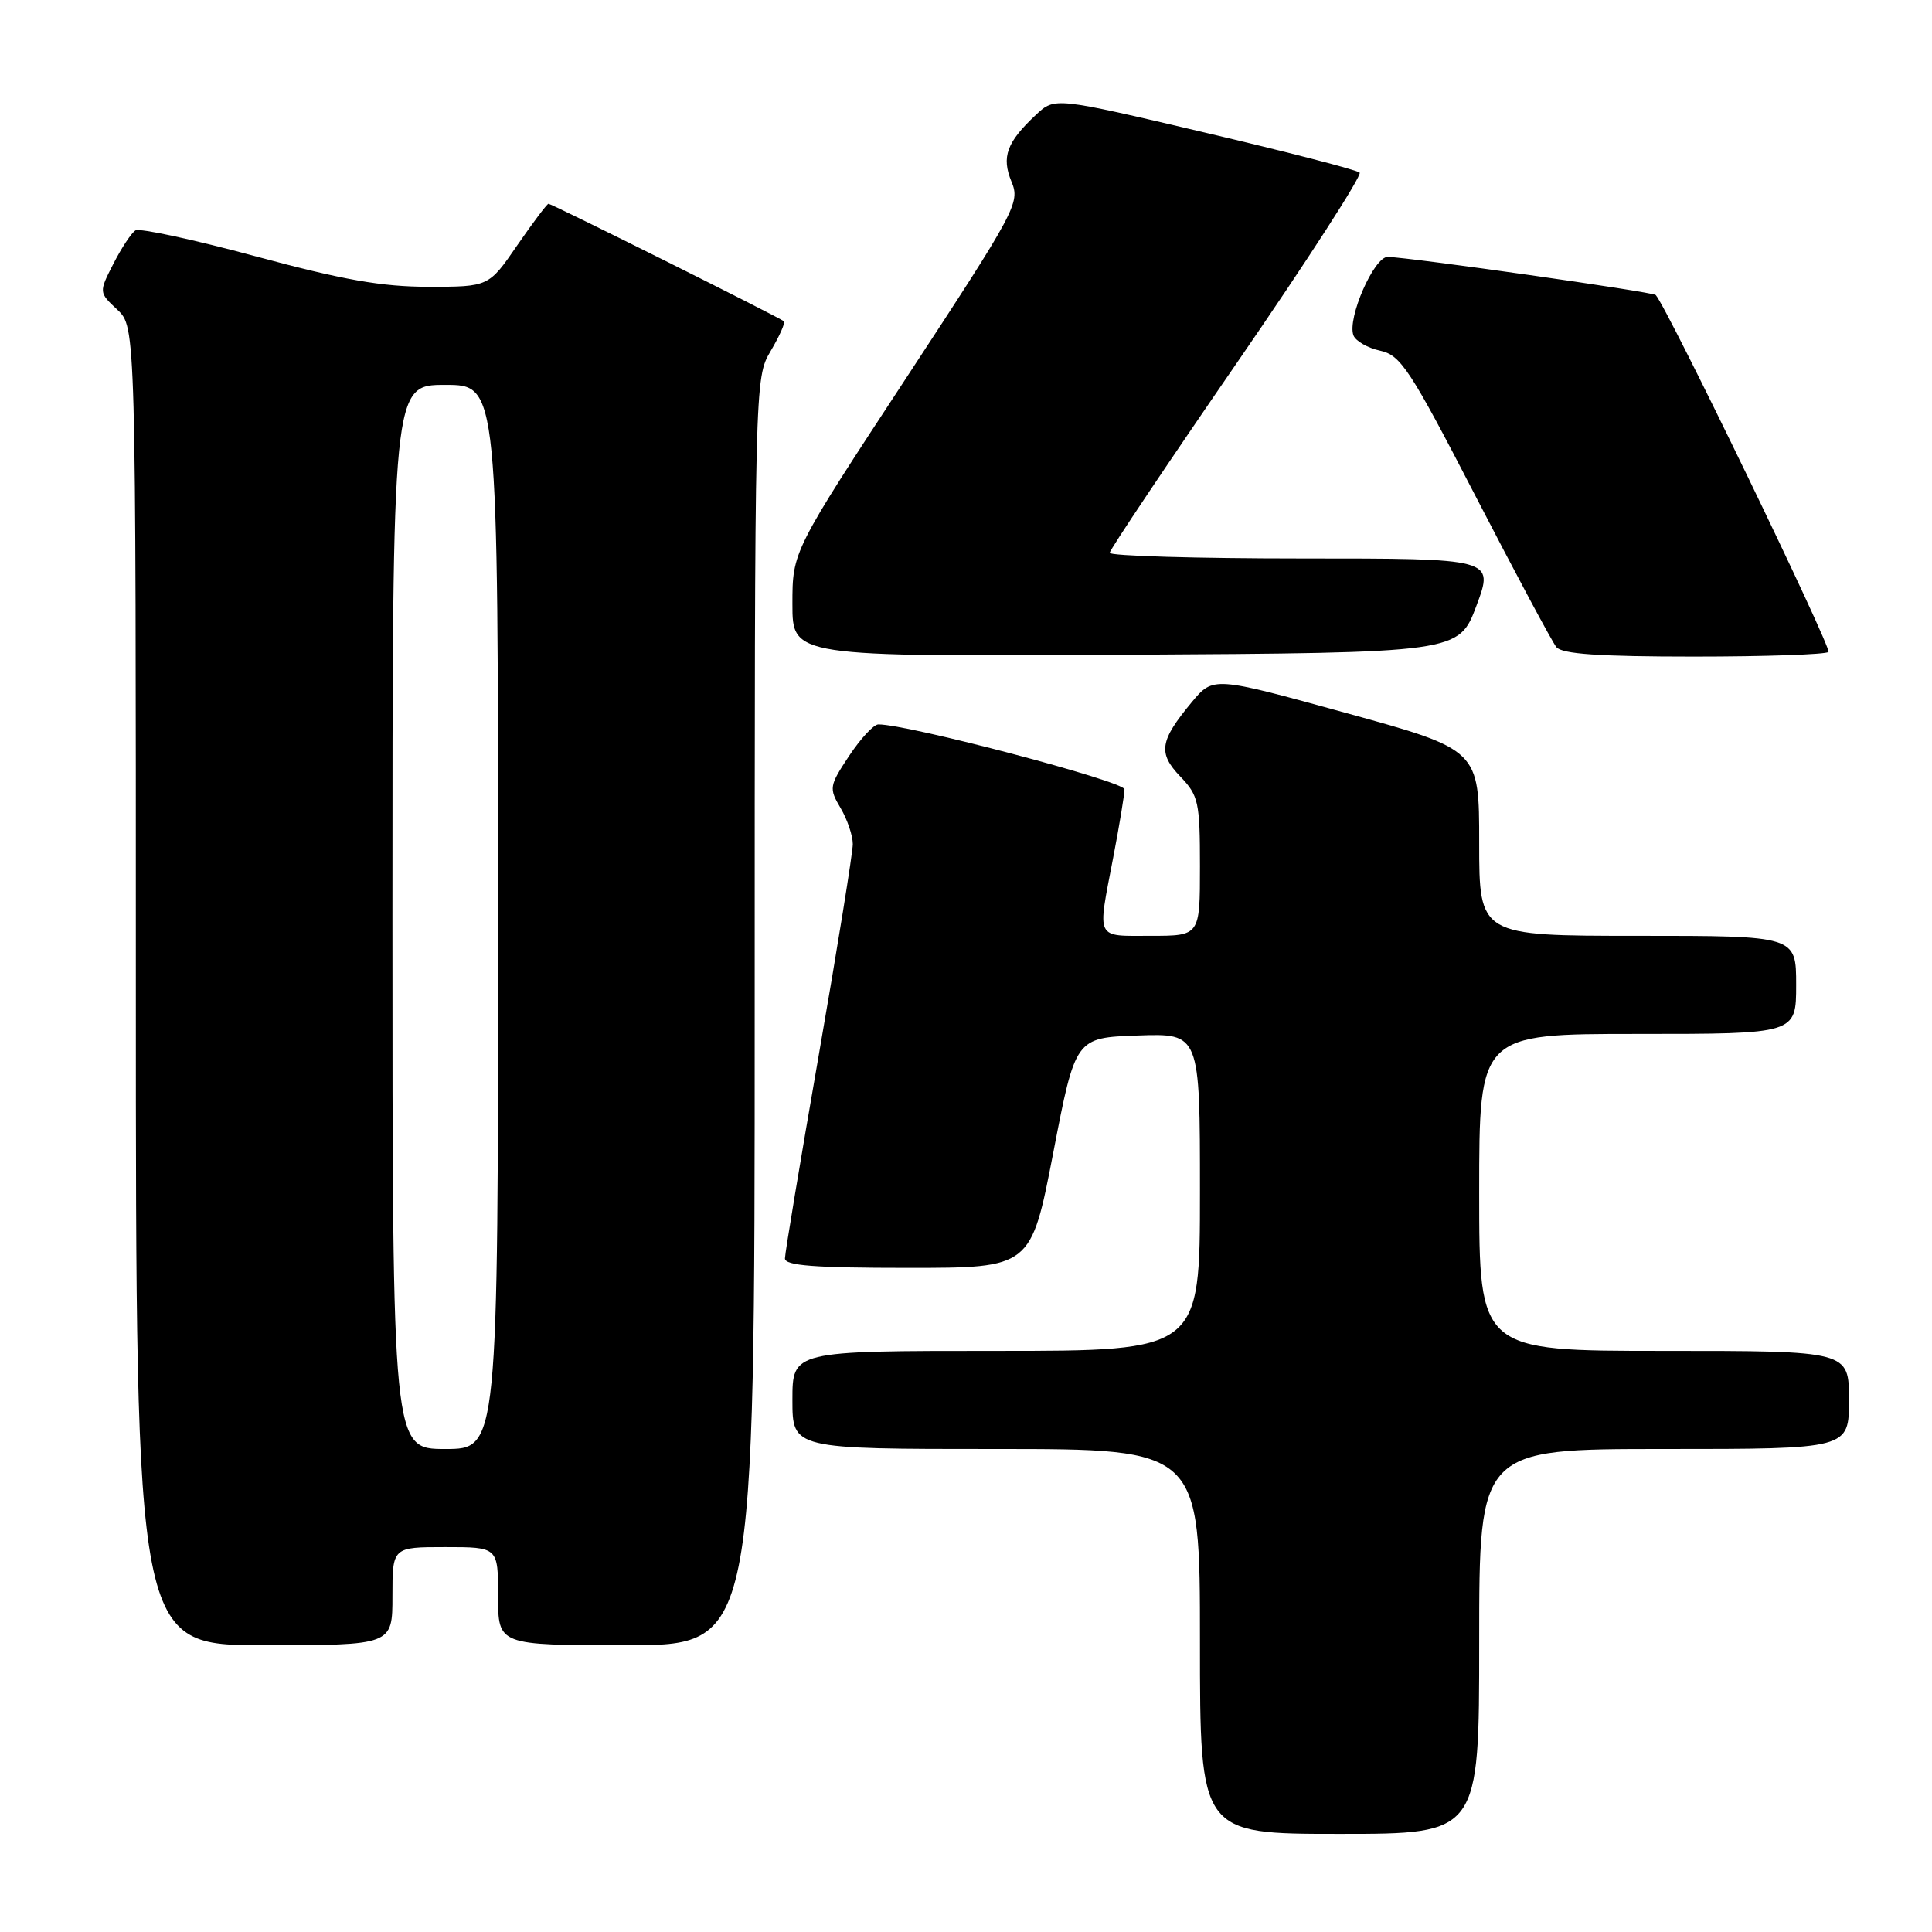 <?xml version="1.0" encoding="UTF-8" standalone="no"?>
<!DOCTYPE svg PUBLIC "-//W3C//DTD SVG 1.1//EN" "http://www.w3.org/Graphics/SVG/1.1/DTD/svg11.dtd" >
<svg xmlns="http://www.w3.org/2000/svg" xmlns:xlink="http://www.w3.org/1999/xlink" version="1.1" viewBox="0 0 256 256">
 <g >
 <path fill="currentColor"
d=" M 196.00 217.50 C 196.00 192.00 196.00 192.00 220.50 192.00 C 245.00 192.00 245.00 192.00 245.00 185.50 C 245.00 179.00 245.00 179.00 220.50 179.00 C 196.00 179.00 196.00 179.00 196.00 158.00 C 196.00 137.00 196.00 137.00 217.00 137.00 C 238.00 137.00 238.00 137.00 238.00 130.50 C 238.00 124.00 238.00 124.00 217.00 124.00 C 196.00 124.00 196.00 124.00 196.00 111.67 C 196.00 99.34 196.00 99.34 178.38 94.48 C 160.76 89.62 160.76 89.62 157.90 93.06 C 153.66 98.17 153.41 99.78 156.40 102.90 C 158.81 105.42 159.00 106.27 159.00 114.80 C 159.00 124.00 159.00 124.00 152.50 124.00 C 145.07 124.00 145.39 124.67 147.50 113.66 C 148.33 109.35 149.00 105.27 149.00 104.59 C 149.00 103.54 120.18 95.94 116.38 95.99 C 115.77 95.99 114.03 97.87 112.51 100.16 C 109.87 104.15 109.83 104.44 111.38 107.07 C 112.27 108.57 113.00 110.73 113.00 111.85 C 113.00 112.97 110.98 125.50 108.51 139.69 C 106.04 153.89 104.01 166.06 104.01 166.75 C 104.00 167.70 107.92 168.00 120.31 168.00 C 136.61 168.00 136.61 168.00 139.56 152.75 C 142.50 137.50 142.50 137.50 150.75 137.21 C 159.00 136.92 159.00 136.92 159.00 157.96 C 159.00 179.00 159.00 179.00 132.00 179.00 C 105.00 179.00 105.00 179.00 105.00 185.50 C 105.00 192.00 105.00 192.00 132.00 192.00 C 159.00 192.00 159.00 192.00 159.00 217.50 C 159.00 243.00 159.00 243.00 177.50 243.00 C 196.00 243.00 196.00 243.00 196.00 217.50 Z  M 52.00 211.50 C 52.00 205.00 52.00 205.00 59.00 205.00 C 66.00 205.00 66.00 205.00 66.00 211.50 C 66.00 218.00 66.00 218.00 83.00 218.00 C 100.00 218.00 100.00 218.00 100.00 134.06 C 100.00 50.28 100.00 50.11 102.12 46.51 C 103.29 44.53 104.08 42.76 103.87 42.57 C 103.36 42.10 73.11 27.00 72.68 27.00 C 72.49 27.00 70.63 29.47 68.54 32.50 C 64.76 38.00 64.76 38.00 56.78 38.00 C 50.59 38.00 45.45 37.09 33.86 33.96 C 25.65 31.74 18.49 30.20 17.95 30.53 C 17.41 30.86 16.10 32.85 15.03 34.94 C 13.09 38.74 13.09 38.74 15.55 41.04 C 18.00 43.35 18.00 43.35 18.00 130.67 C 18.00 218.00 18.00 218.00 35.00 218.00 C 52.00 218.00 52.00 218.00 52.00 211.50 Z  M 195.64 80.25 C 197.97 74.00 197.97 74.00 172.49 74.00 C 158.47 74.00 147.02 73.66 147.04 73.25 C 147.06 72.84 154.67 61.48 163.95 48.00 C 173.23 34.52 180.52 23.22 180.16 22.87 C 179.80 22.52 170.56 20.13 159.63 17.56 C 139.76 12.88 139.76 12.88 137.29 15.19 C 133.39 18.84 132.67 20.79 134.03 24.08 C 135.19 26.86 134.65 27.86 120.12 50.02 C 105.00 73.06 105.00 73.06 105.00 80.04 C 105.00 87.02 105.00 87.02 149.15 86.76 C 193.30 86.50 193.30 86.50 195.64 80.25 Z  M 242.28 86.39 C 242.77 85.90 220.89 40.70 219.39 39.09 C 219.01 38.68 186.95 34.12 183.89 34.04 C 182.07 33.99 178.48 42.20 179.34 44.44 C 179.63 45.19 181.22 46.11 182.88 46.47 C 185.61 47.07 186.81 48.89 195.56 65.82 C 200.87 76.09 205.67 85.06 206.23 85.75 C 206.97 86.66 211.90 87.00 224.46 87.00 C 233.92 87.00 241.94 86.72 242.28 86.39 Z  M 52.00 121.50 C 52.00 51.00 52.00 51.00 59.00 51.00 C 66.00 51.00 66.00 51.00 66.00 121.50 C 66.00 192.00 66.00 192.00 59.00 192.00 C 52.00 192.00 52.00 192.00 52.00 121.50 Z "/>
</g>
</svg>